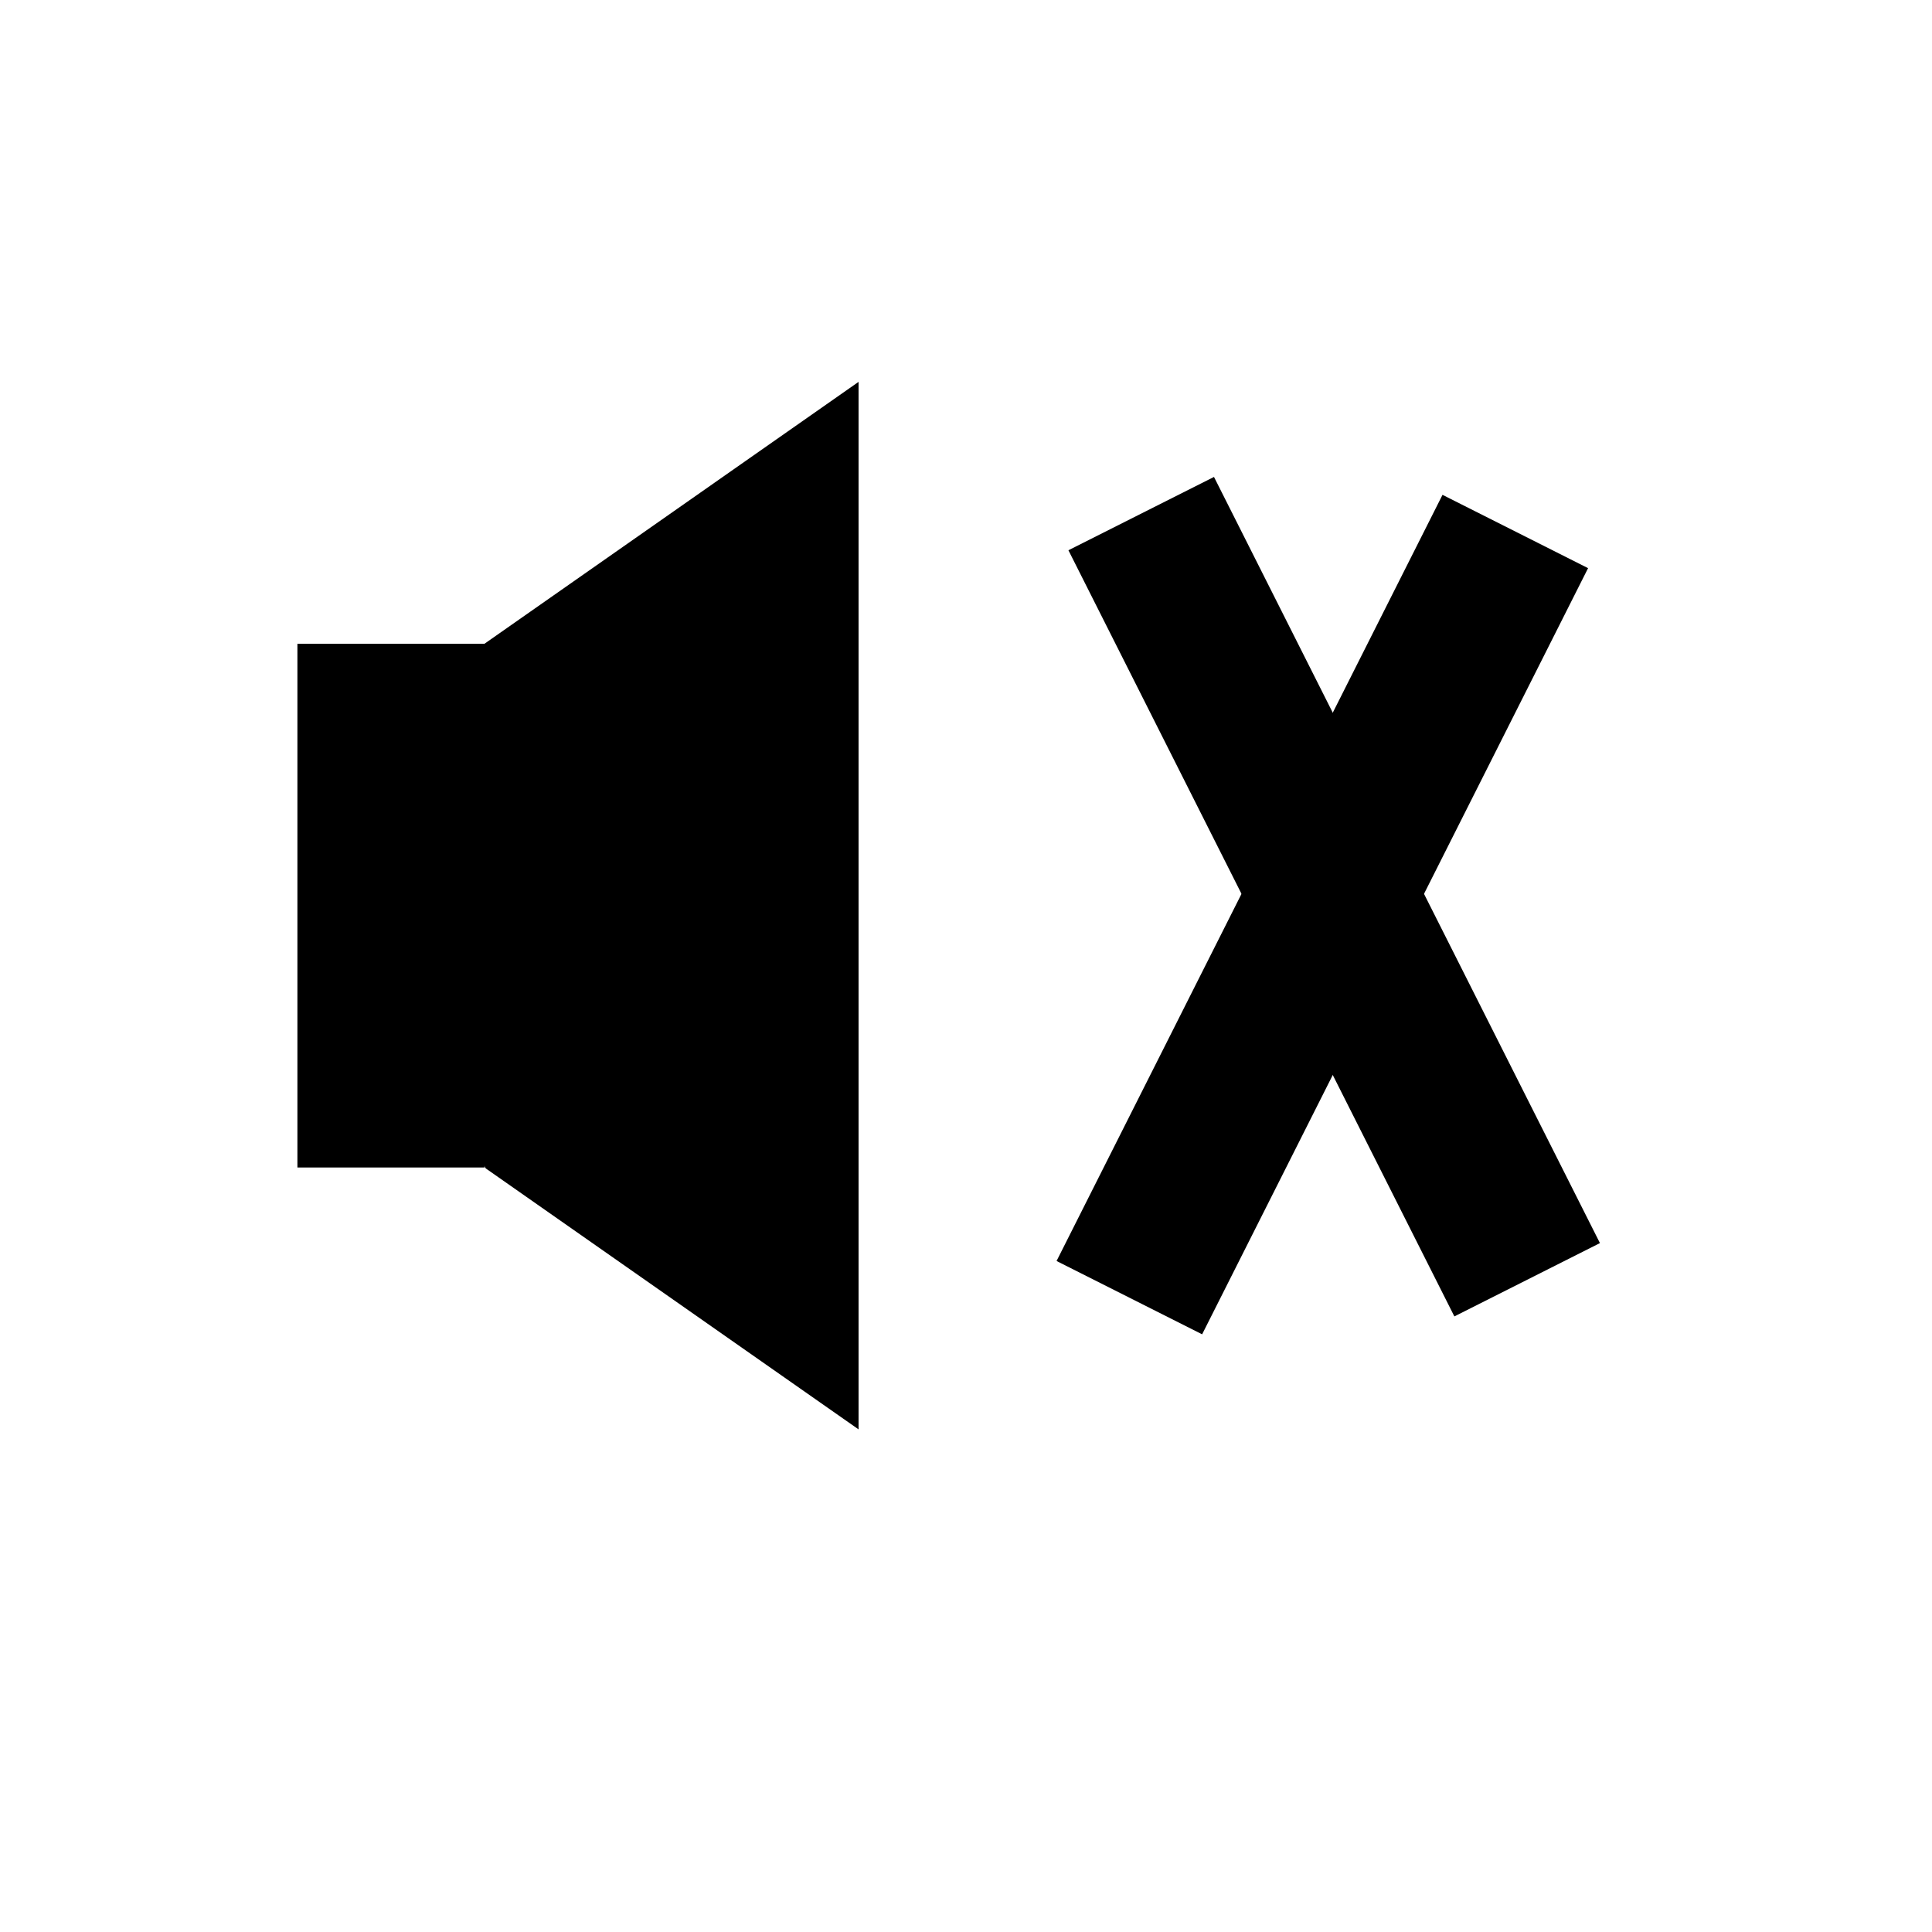 <svg xmlns="http://www.w3.org/2000/svg" xmlns:xlink="http://www.w3.org/1999/xlink" viewBox="0 0 640 640" width="640" height="640"><defs><path d="M160.49 213.25l123.92-86.75v347l-123.28-86.3-.03-.02-.03-.03-.03-.02-.03-.02-.03-.02-.03-.03-.02-.03-.02-.02-.03-.03-.03-.02-.02-.03-.02-.03-.02-.03-.02-.03-.02-.03-.02-.03-.02-.02-.02-.03-.02-.04-.01-.03-.02-.03-.01-.03-.02-.03-.01-.04-.02-.03-.01-.03-.01-.04-.01-.03-.01-.04-.01-.03-.01-.04-.01-.03-.01-.03v-.11l-.01-.04v-.11.78H98.52v-173.5h61.97z" id="a"/><path d="M353.93 182.28l48.22-24.29L530 411.79l-48.22 24.29-127.85-253.8z" id="b"/><path d="M350 417.72l48.22 24.29 127.85-253.8-48.22-24.29L350 417.72z" id="c"/></defs><use xlink:href="#a"/><use xlink:href="#a" fill-opacity="0" stroke-opacity="0"/><use xlink:href="#b"/><use xlink:href="#c"/></svg>